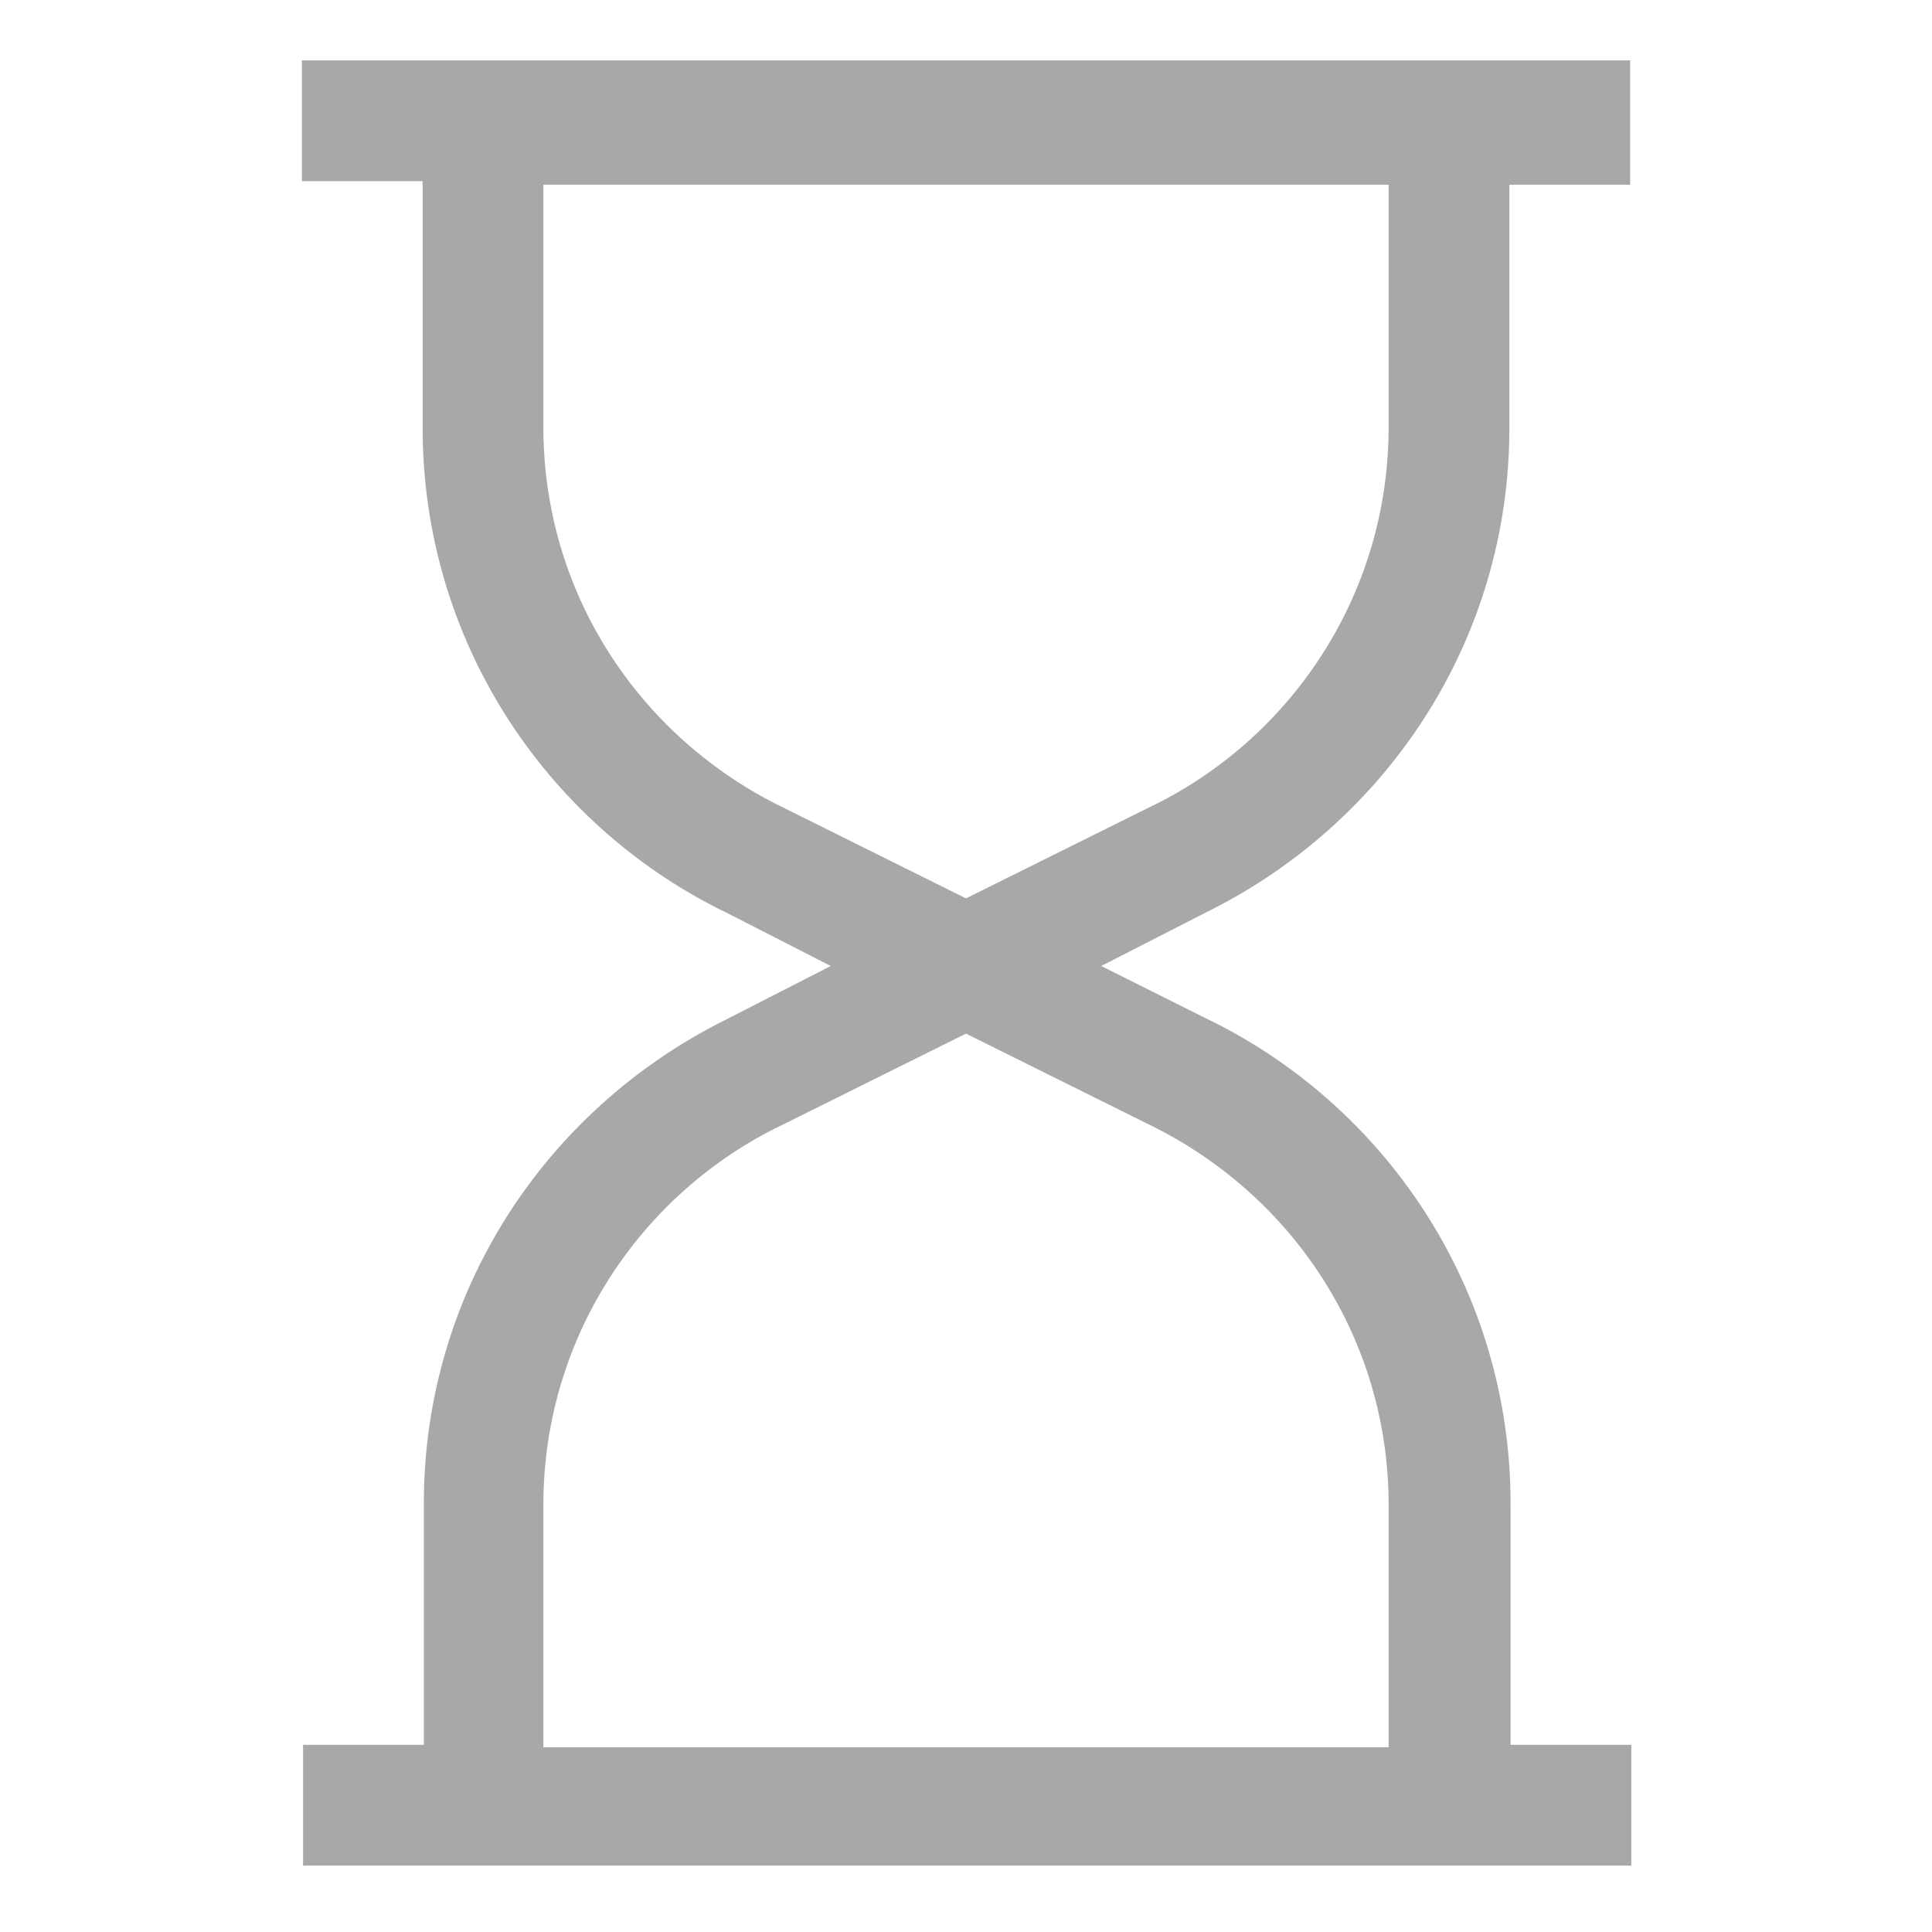 <!-- Generated by IcoMoon.io -->
<svg version="1.1" xmlns="http://www.w3.org/2000/svg" width="24" height="24" viewBox="0 0 24 24">
<title>hourglass-16</title>
<path fill="#a7a8aa" d="M18.75 5.295v-3h1.5v-1.545h-16.5v1.5h1.5v3c-0 0.019-0 0.042-0 0.065 0 2.625 1.511 4.896 3.711 5.992l0.039 0.018 1.32 0.675-1.32 0.675c-2.23 1.116-3.734 3.382-3.735 6v3h-1.5v1.5h16.5v-1.5h-1.5v-3c-0.001-2.618-1.505-4.884-3.696-5.982l-0.039-0.018-1.35-0.675 1.32-0.675c2.239-1.113 3.75-3.385 3.75-6.009 0-0.007 0-0.014-0-0.022v0.001zM17.25 18.705v3h-10.5v-3c0-0.004-0-0.008-0-0.012 0-2.038 1.165-3.804 2.865-4.669l0.030-0.014 2.355-1.17 2.355 1.17c1.73 0.878 2.895 2.645 2.895 4.683 0 0.004 0 0.008-0 0.013v-0.001zM12 11.16l-2.355-1.17c-1.73-0.878-2.895-2.645-2.895-4.683 0-0.004 0-0.008 0-0.013v0.001-3h10.5v3c0 0.004 0 0.008 0 0.012 0 2.038-1.165 3.804-2.865 4.669l-0.030 0.014-2.355 1.17z"></path>
</svg>
